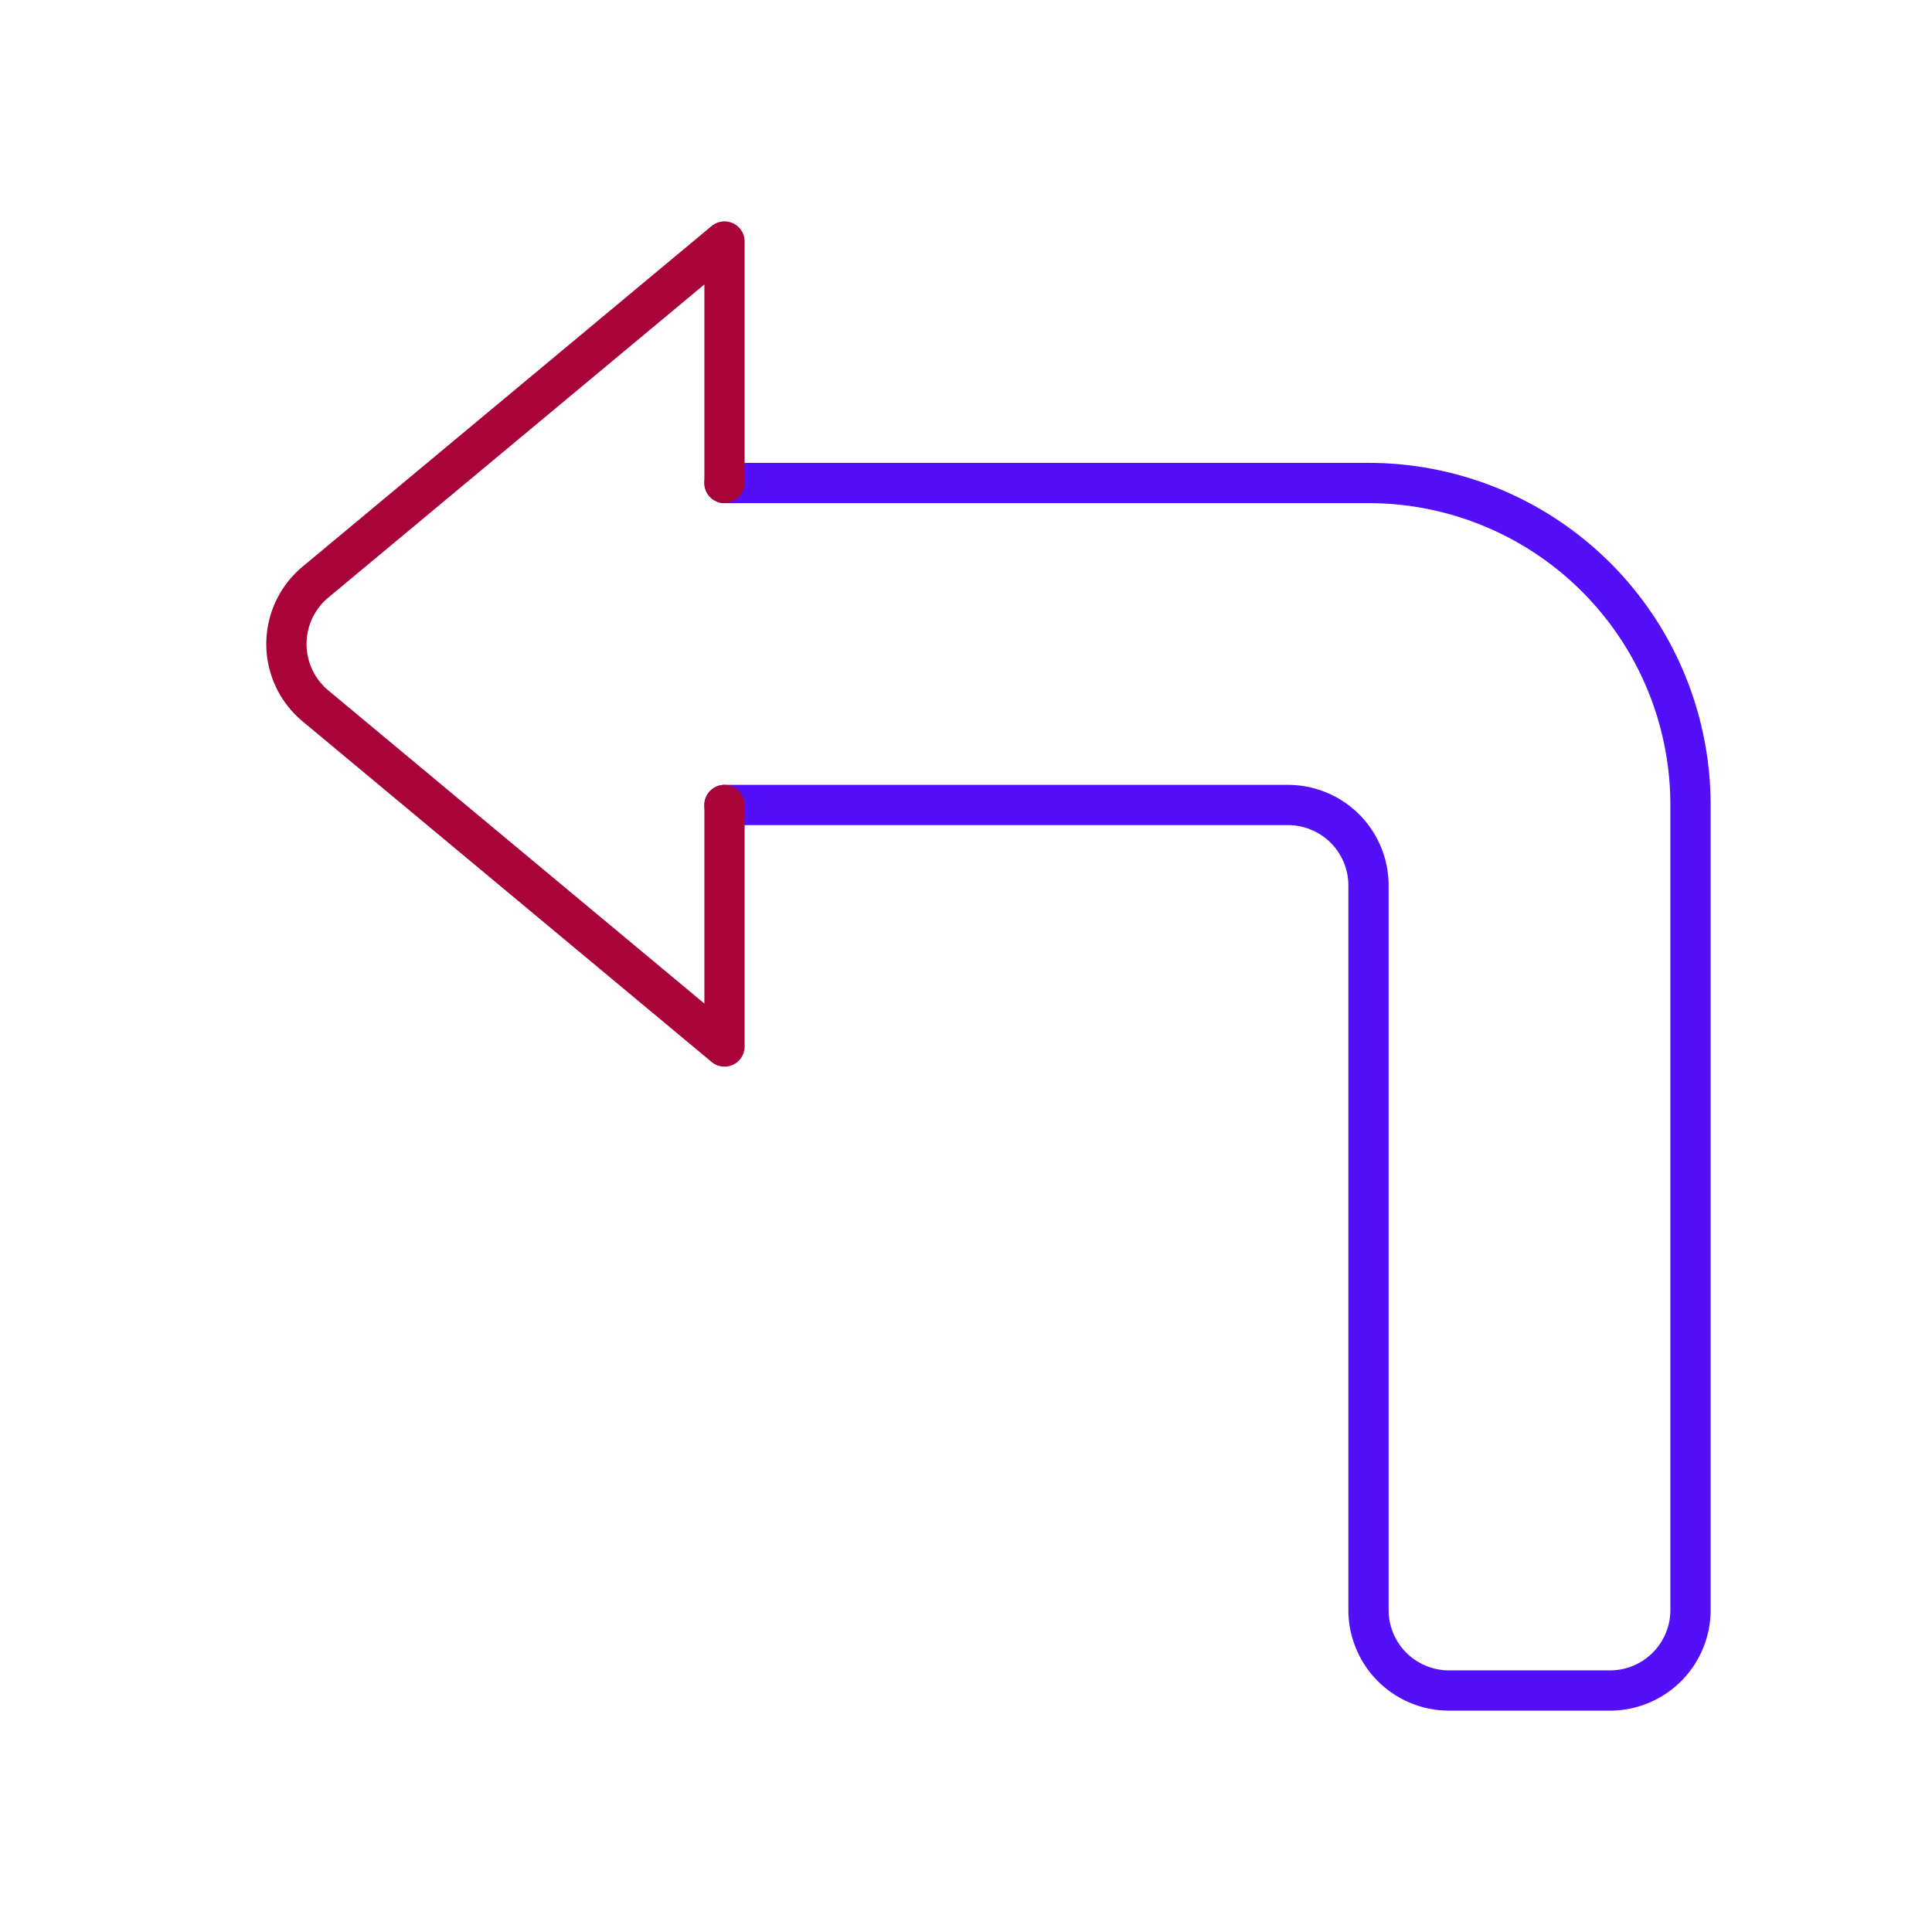 <svg id="turn-left-sign" data-name="Line Color" xmlns="http://www.w3.org/2000/svg" viewBox="0 0 24 24" class="icon line-color" width="32" height="32"><path id="primary" d="M9,10h7a1,1,0,0,1,1,1v9a1,1,0,0,0,1,1h2a1,1,0,0,0,1-1V10h0a4,4,0,0,0-4-4H9" style="fill: none; stroke: rgb(83, 16, 248); stroke-linecap: round; stroke-linejoin: round; stroke-width: 0.5;"></path><path id="secondary" d="M9,6V3L3.92,7.23a1,1,0,0,0,0,1.54L9,13V10" style="fill: none; stroke: rgb(168, 4, 57); stroke-linecap: round; stroke-linejoin: round; stroke-width: 0.5;"></path></svg>
